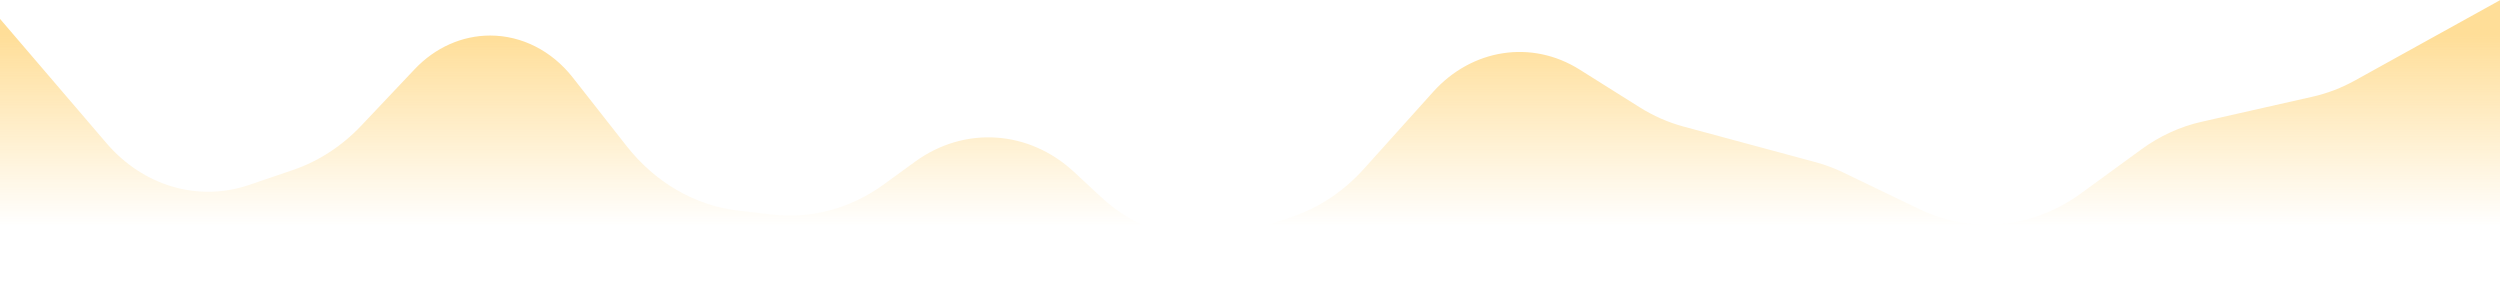 ﻿<?xml version="1.0" encoding="utf-8"?>
<svg version="1.1" xmlns:xlink="http://www.w3.org/1999/xlink" width="262px" height="30px" xmlns="http://www.w3.org/2000/svg">
  <defs>
    <linearGradient gradientUnits="userSpaceOnUse" x1="131" y1="0" x2="131" y2="30" id="LinearGradient750">
      <stop id="Stop751" stop-color="#ffb822" stop-opacity="0.467" offset="0" />
      <stop id="Stop752" stop-color="#ffb822" stop-opacity="0.467" offset="0.12" />
      <stop id="Stop753" stop-color="#ffb822" stop-opacity="0" offset="0.79" />
      <stop id="Stop754" stop-color="#ffb822" stop-opacity="0" offset="1" />
    </linearGradient>
  </defs>
  <g transform="matrix(1 0 0 1 -1612 -405 )">
    <path d="M 0 30  L 0 1.976  L 11.157 15.002  C 15.012 19.504  20.792 21.196  26.114 19.38  L 30.723 17.809  C 33.395 16.897  35.844 15.304  37.876 13.153  L 43.459 7.25  C 45.599 4.986  48.427 3.725  51.367 3.725  C 54.676 3.725  57.826 5.322  60.014 8.109  L 65.664 15.303  C 68.673 19.136  72.858 21.554  77.385 22.078  L 80.931 22.487  C 85.025 22.96  89.14 21.852  92.597 19.346  L 95.929 16.926  C 101.094 13.182  107.824 13.625  112.563 18.023  L 115.401 20.656  C 119.764 24.704  125.642 26.032  131.06 24.196  L 135.424 22.718  C 138.254 21.76  140.832 20.038  142.932 17.702  L 150.194 9.629  C 154.271 5.096  160.528 4.141  165.535 7.286  L 171.811 11.228  C 173.257 12.139  174.807 12.823  176.419 13.26  L 190.274 16.997  C 191.269 17.265  192.242 17.628  193.183 18.081  L 201.101 21.896  C 206.651 24.57  213.024 23.959  218.091 20.266  L 224.433 15.643  C 226.347 14.248  228.478 13.272  230.715 12.766  L 242.364 10.133  C 243.899 9.786  245.388 9.217  246.793 8.439  L 262 0.021  L 262 30  L 0 30  Z " fill-rule="nonzero" fill="url(#LinearGradient750)" stroke="none" transform="matrix(1 0 0 1 1612 405 )" />
  </g>
</svg>
